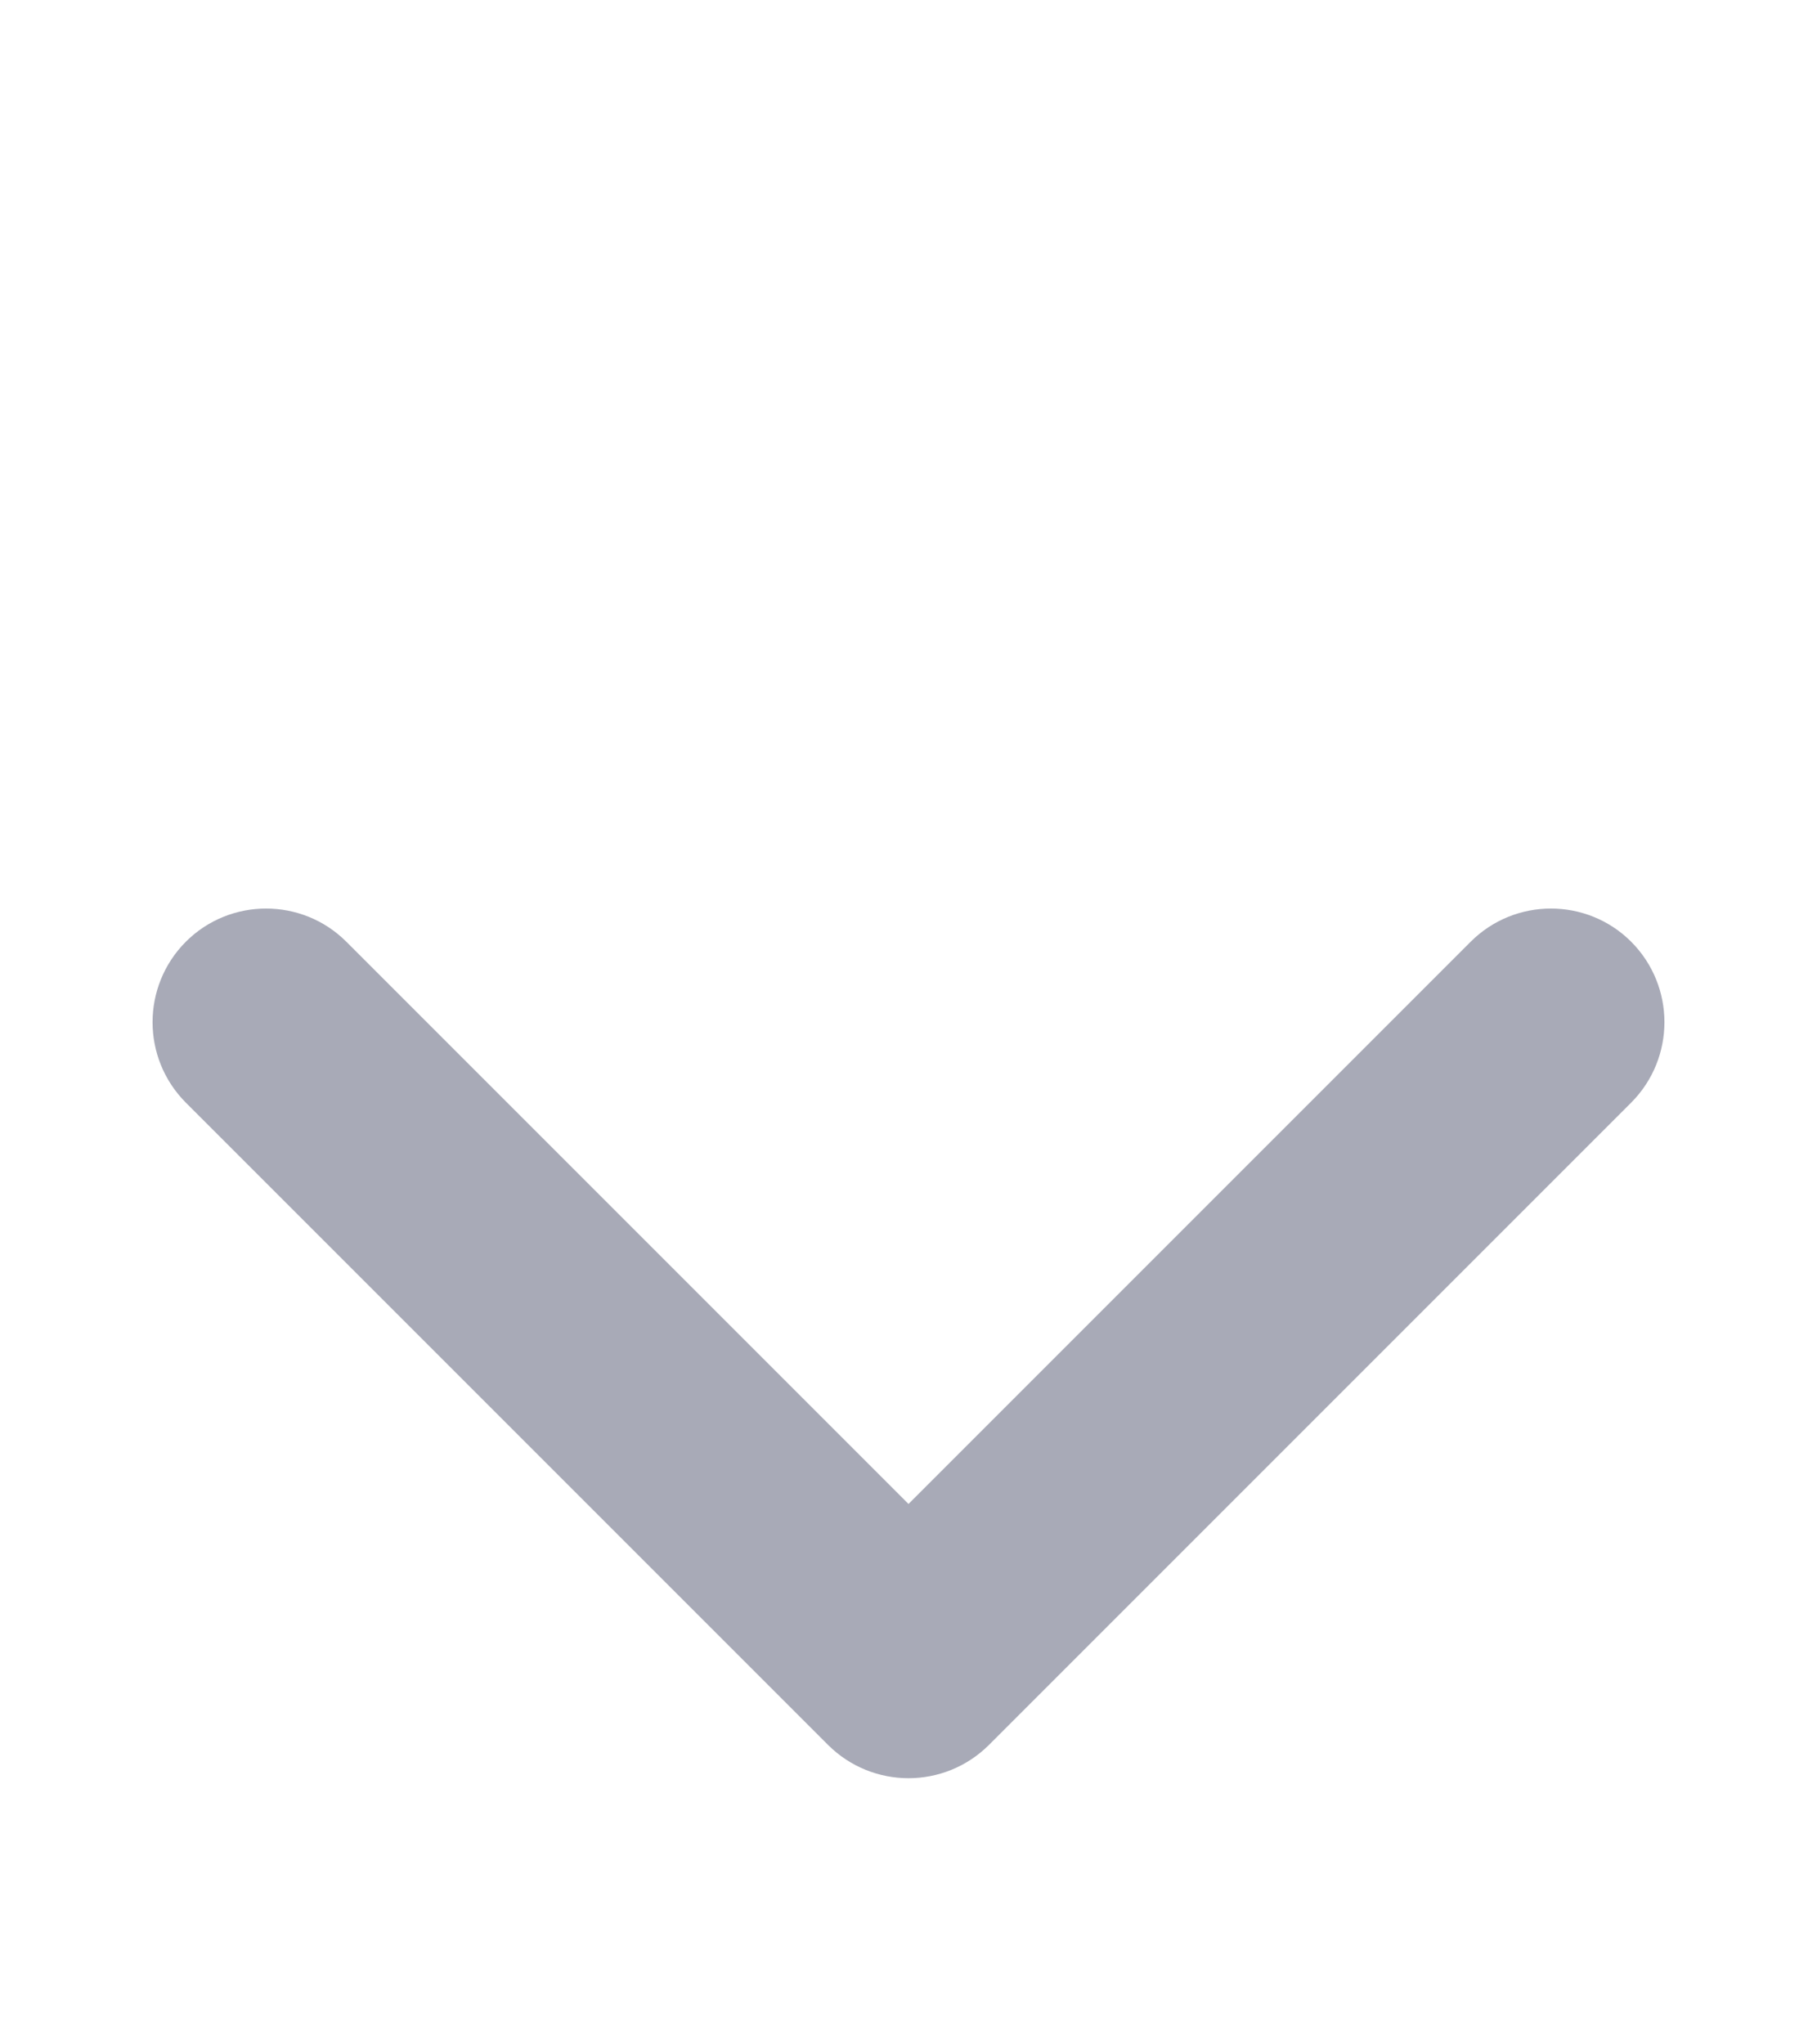 <svg width="8" height="9" viewBox="0 0 8 9" fill="none" xmlns="http://www.w3.org/2000/svg">
<path fill-rule="evenodd" clip-rule="evenodd" d="M0.818 4.146C0.623 4.342 0.623 4.658 0.818 4.854L3.646 7.682C3.842 7.877 4.158 7.877 4.354 7.682L7.182 4.854C7.377 4.658 7.377 4.342 7.182 4.146C6.987 3.951 6.67 3.951 6.475 4.146L4 6.621L1.525 4.146C1.33 3.951 1.013 3.951 0.818 4.146Z" fill="#A8AAB7"/>
</svg>
